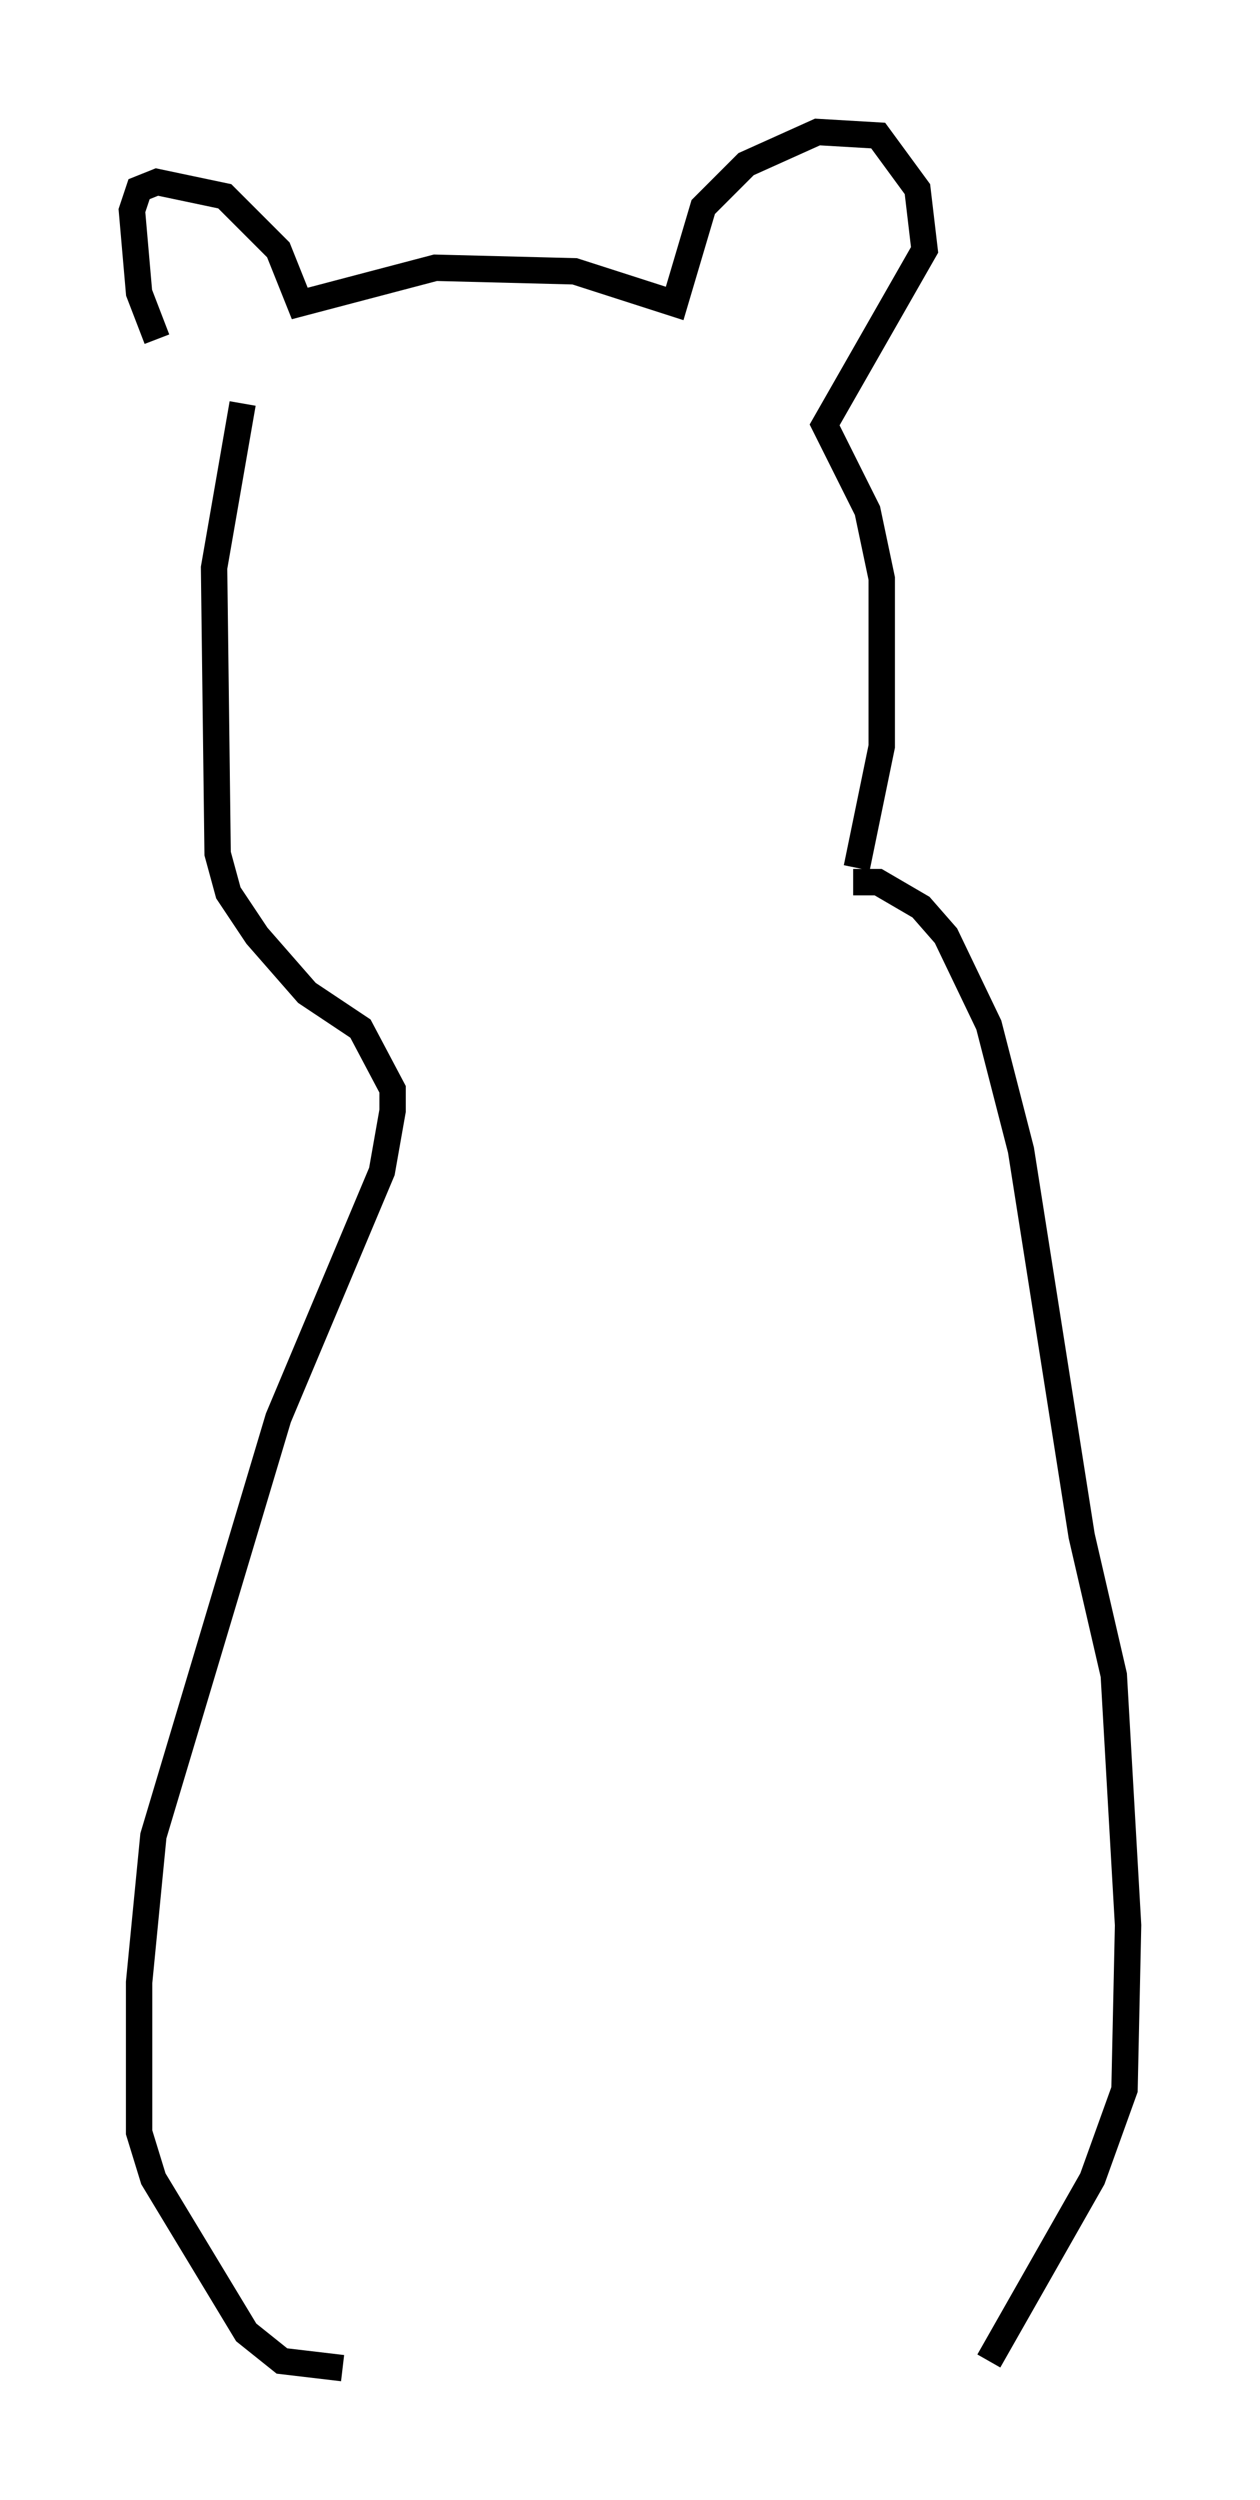 <?xml version="1.0" encoding="utf-8" ?>
<svg baseProfile="full" height="94.708" version="1.1" width="47.753" xmlns="http://www.w3.org/2000/svg" xmlns:ev="http://www.w3.org/2001/xml-events" xmlns:xlink="http://www.w3.org/1999/xlink"><defs /><rect fill="white" height="94.708" width="47.753" x="0" y="0" /><path d="M7.842, 13.796 m-1.894, -0.947 l-0.677, -1.759 -0.271, -3.112 l0.271, -0.812 0.677, -0.271 l2.571, 0.541 2.03, 2.03 l0.812, 2.03 5.142, -1.353 l5.277, 0.135 3.789, 1.218 l1.083, -3.654 1.624, -1.624 l2.706, -1.218 2.3, 0.135 l1.488, 2.03 0.271, 2.3 l-3.789, 6.631 1.624, 3.248 l0.541, 2.571 0.0, 6.36 l-0.947, 4.601 m-23.274, -17.591 l-1.083, 6.225 0.135, 10.825 l0.406, 1.488 1.083, 1.624 l1.894, 2.165 2.03, 1.353 l1.218, 2.3 0.0, 0.812 l-0.406, 2.3 -3.924, 9.337 l-4.736, 15.832 -0.541, 5.548 l0.0, 5.683 0.541, 1.759 l3.518, 5.819 1.353, 1.083 l2.3, 0.271 m19.35, -56.292 l0.947, 0.0 1.624, 0.947 l0.947, 1.083 1.624, 3.383 l1.218, 4.736 2.3, 14.614 l1.218, 5.277 0.541, 9.472 l-0.135, 6.225 -1.218, 3.383 l-3.924, 6.901 " fill="none" stroke="black" stroke-width="1" /></svg>